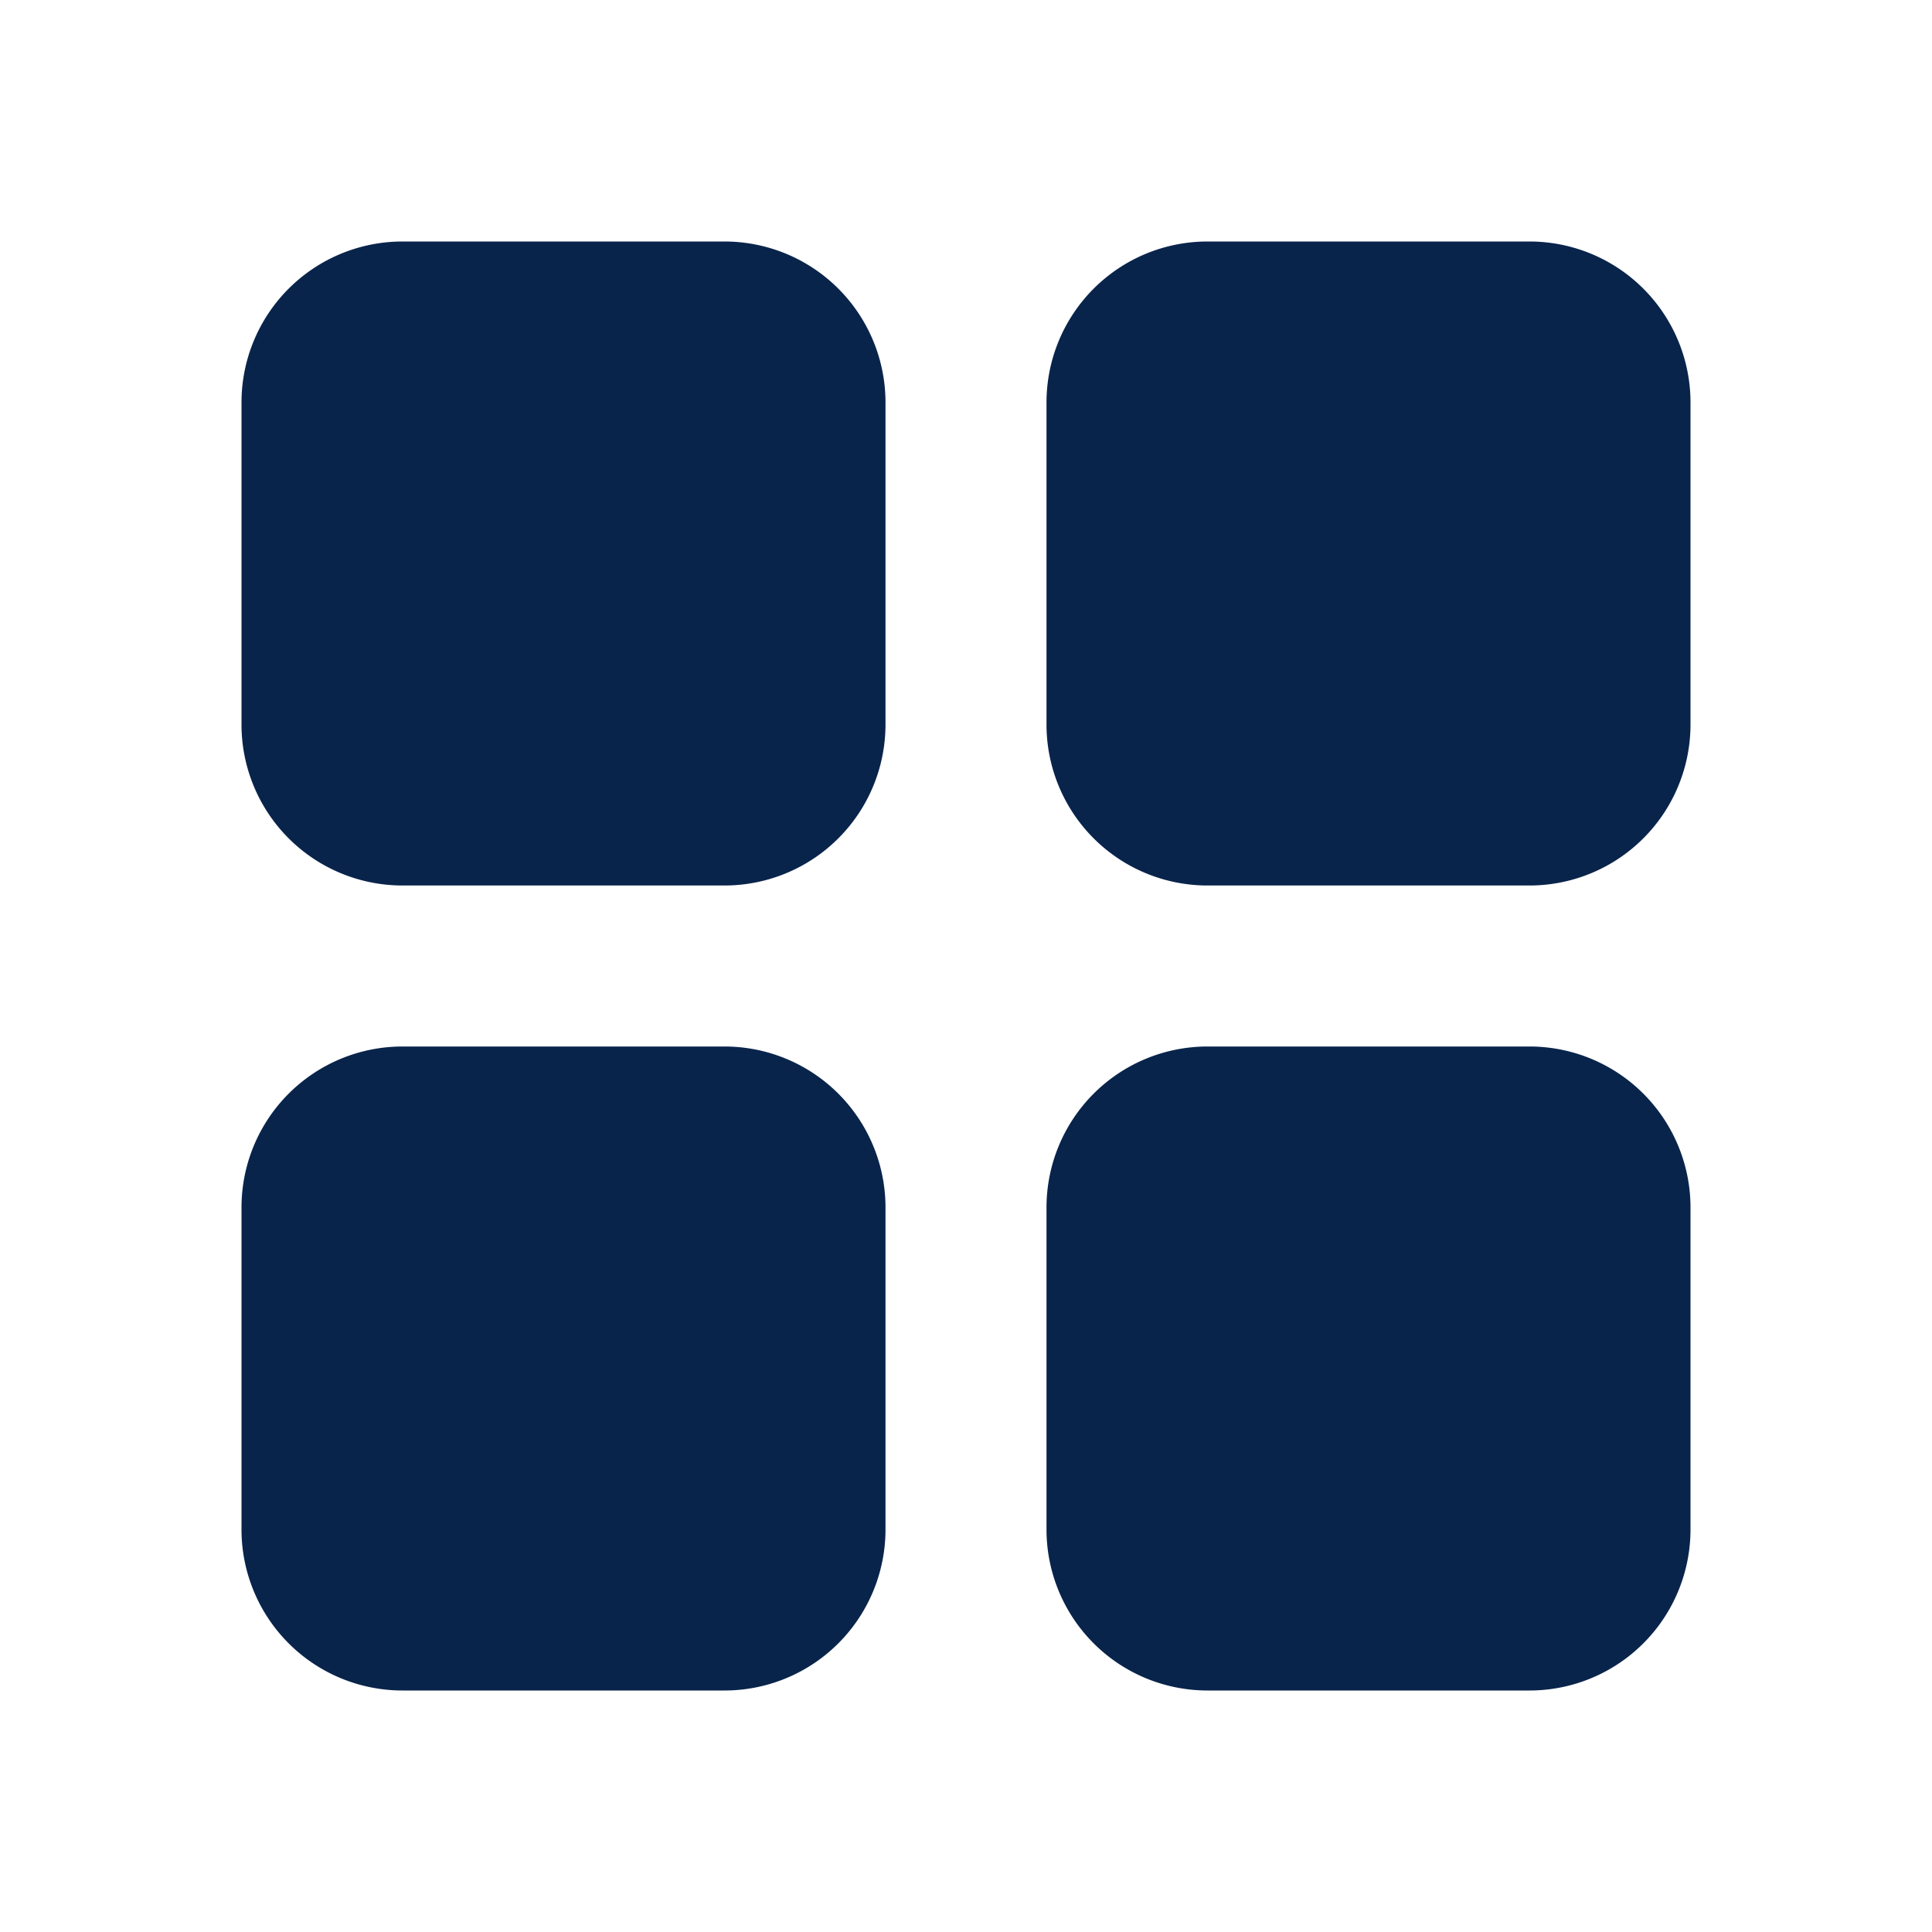 <svg xmlns="http://www.w3.org/2000/svg" width="24" height="24"><g fill="none" fill-rule="evenodd"><path fill="#09244B" d="M9 13a2 2 0 0 1 2 2v4a2 2 0 0 1-2 2H5a2 2 0 0 1-2-2v-4a2 2 0 0 1 2-2zm10 0a2 2 0 0 1 2 2v4a2 2 0 0 1-2 2h-4a2 2 0 0 1-2-2v-4a2 2 0 0 1 2-2zM9 3a2 2 0 0 1 2 2v4a2 2 0 0 1-2 2H5a2 2 0 0 1-2-2V5a2 2 0 0 1 2-2zm10 0a2 2 0 0 1 2 2v4a2 2 0 0 1-2 2h-4a2 2 0 0 1-2-2V5a2 2 0 0 1 2-2z"/></g></svg>